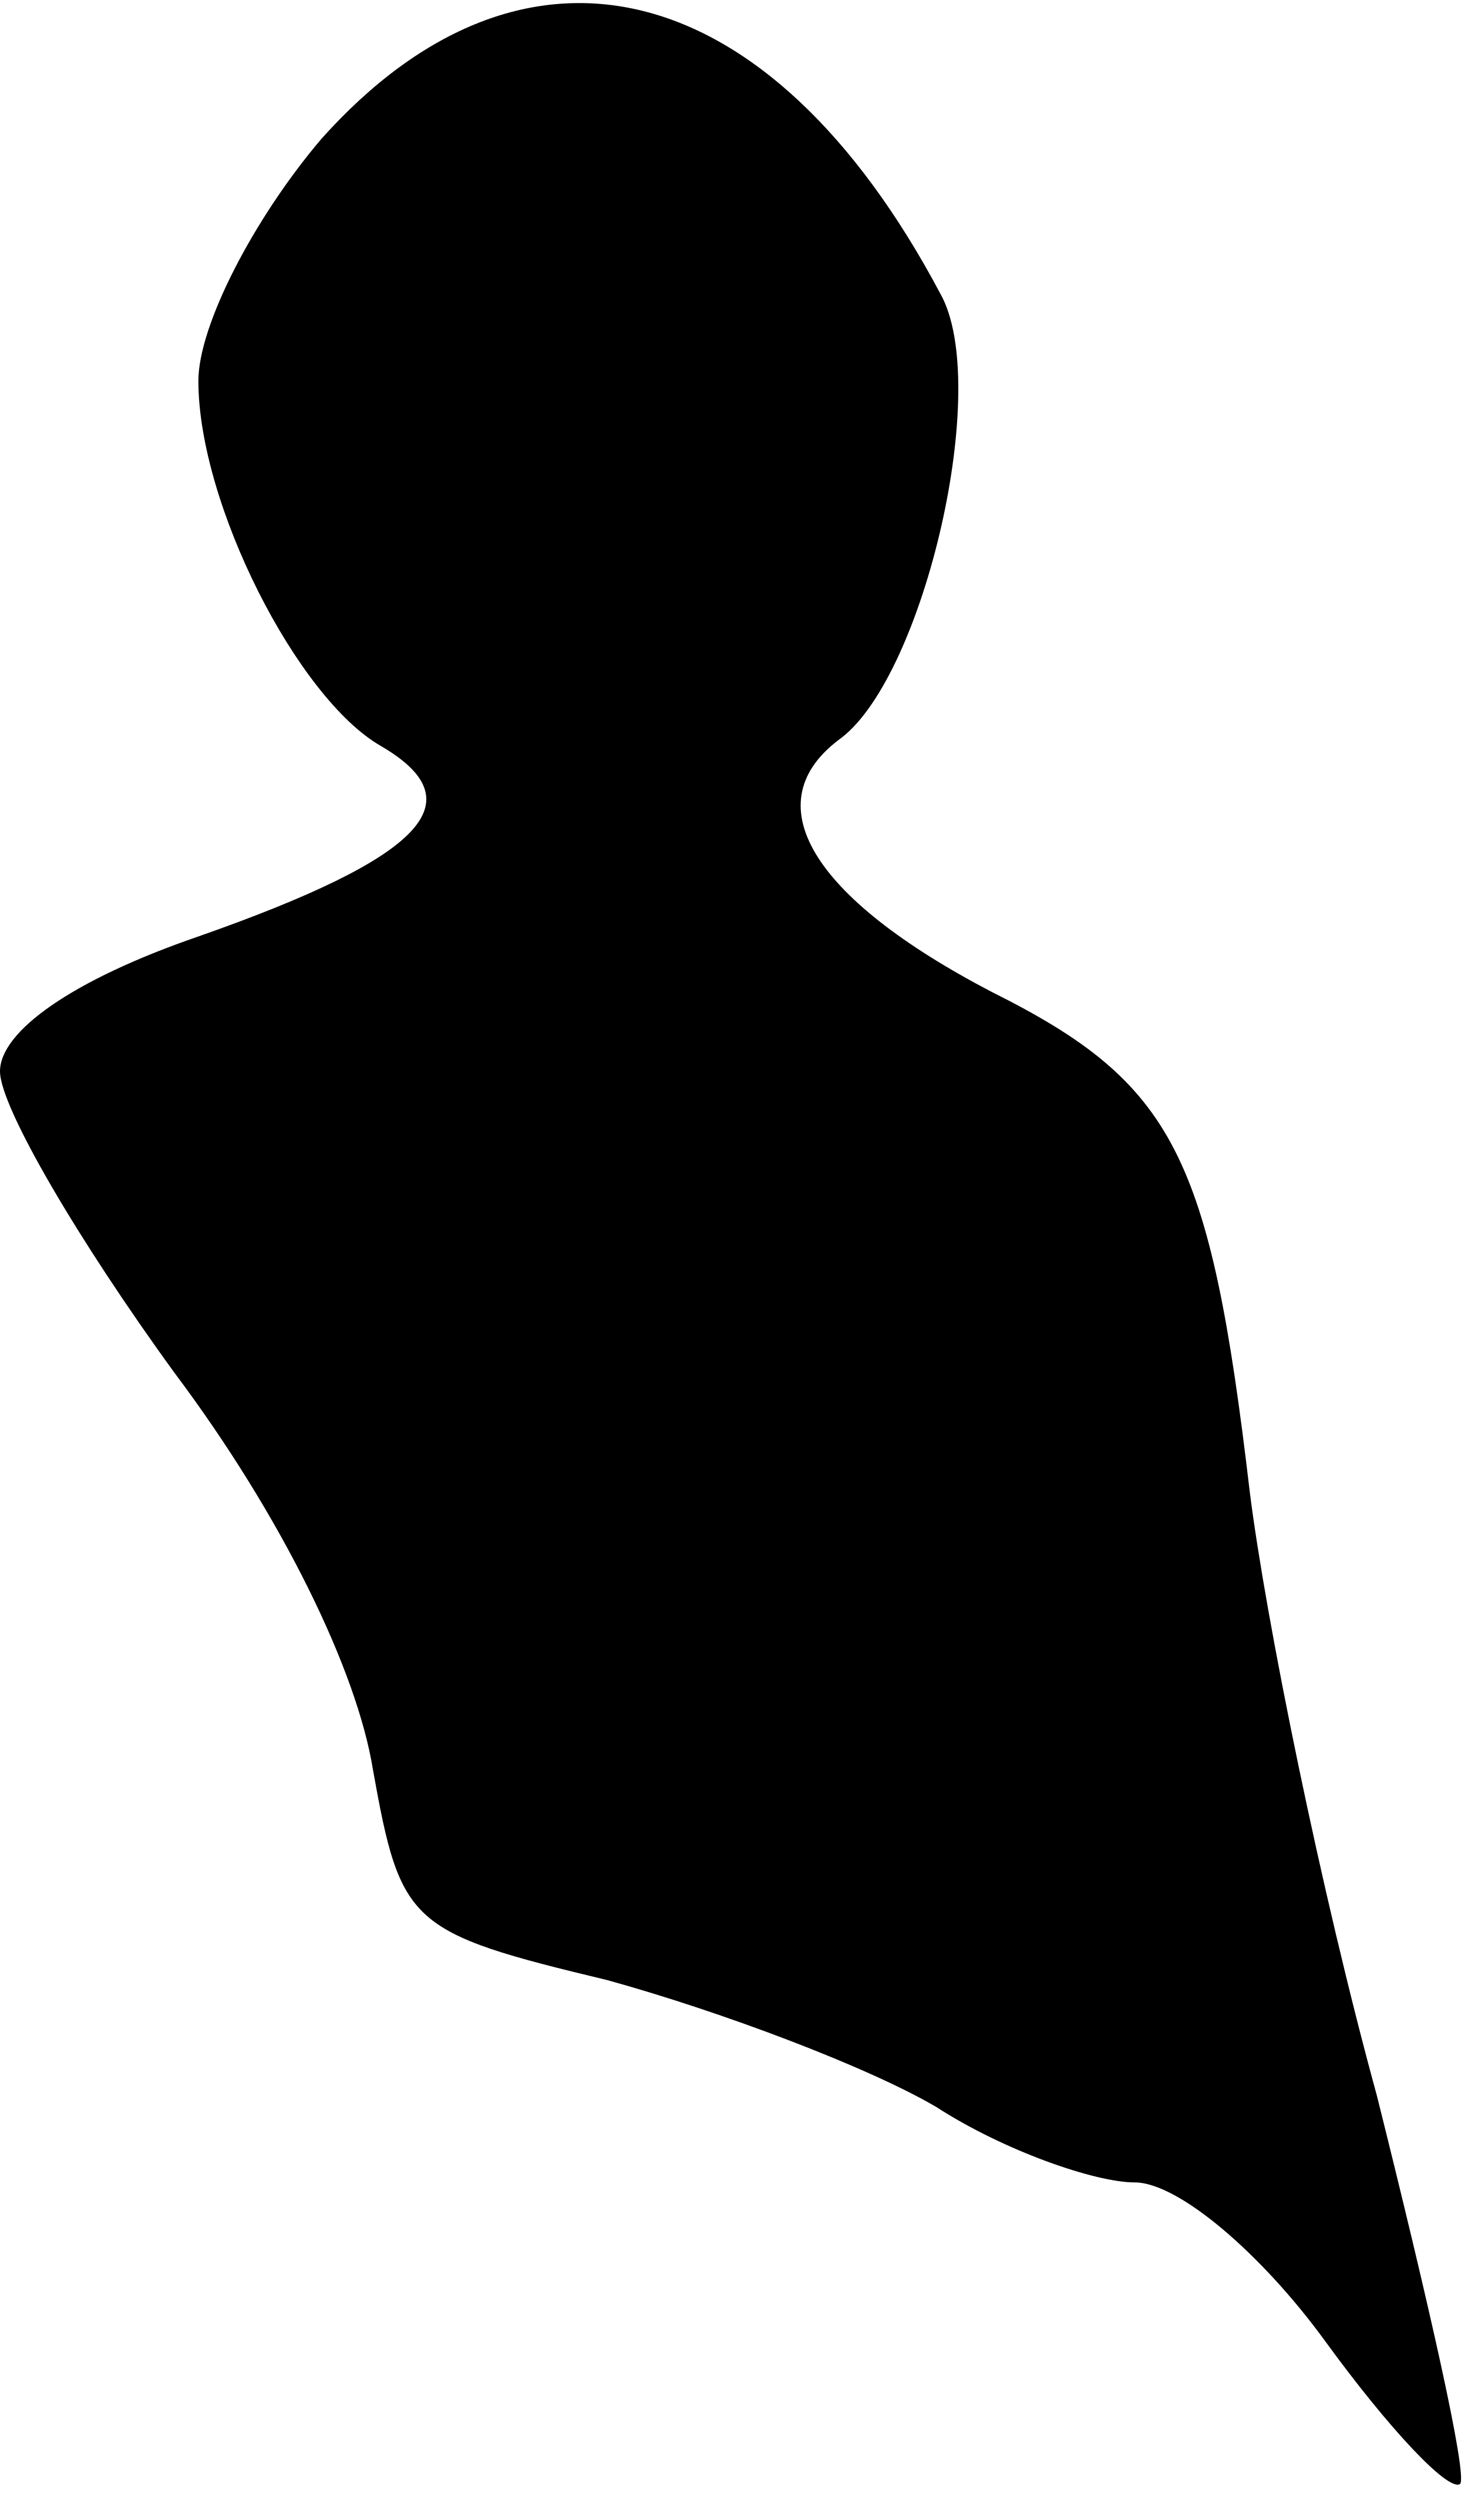 <?xml version="1.0" standalone="no"?>
<!DOCTYPE svg PUBLIC "-//W3C//DTD SVG 20010904//EN"
 "http://www.w3.org/TR/2001/REC-SVG-20010904/DTD/svg10.dtd">
<svg version="1.0" xmlns="http://www.w3.org/2000/svg"
 width="37pt" height="63pt" viewBox="0 0 37 63"
 preserveAspectRatio="xMidYMid meet">
<g transform="translate(0,63) scale(0.1,-0.1)"
fill="#000000" stroke="none">
<path fill="#000000" stroke="none" d="M81 595 c-17 -20 -31 -47 -31 -61 0
-31 25 -80 46 -92 24 -14 11 -28 -46 -48 -32 -11 -50 -24 -50 -34 0 -9 20 -43
44 -76 27 -36 46 -75 50 -100 7 -39 9 -41 59 -53 29 -8 66 -22 83 -32 17 -11
40 -19 50 -19 11 0 32 -18 48 -40 16 -22 31 -38 34 -36 2 2 -8 46 -21 98 -14
51 -28 120 -32 152 -10 85 -19 103 -65 126 -46 24 -60 48 -38 64 21 16 38 89
25 112 -43 81 -105 96 -156 39z"/>
</g>
</svg>
